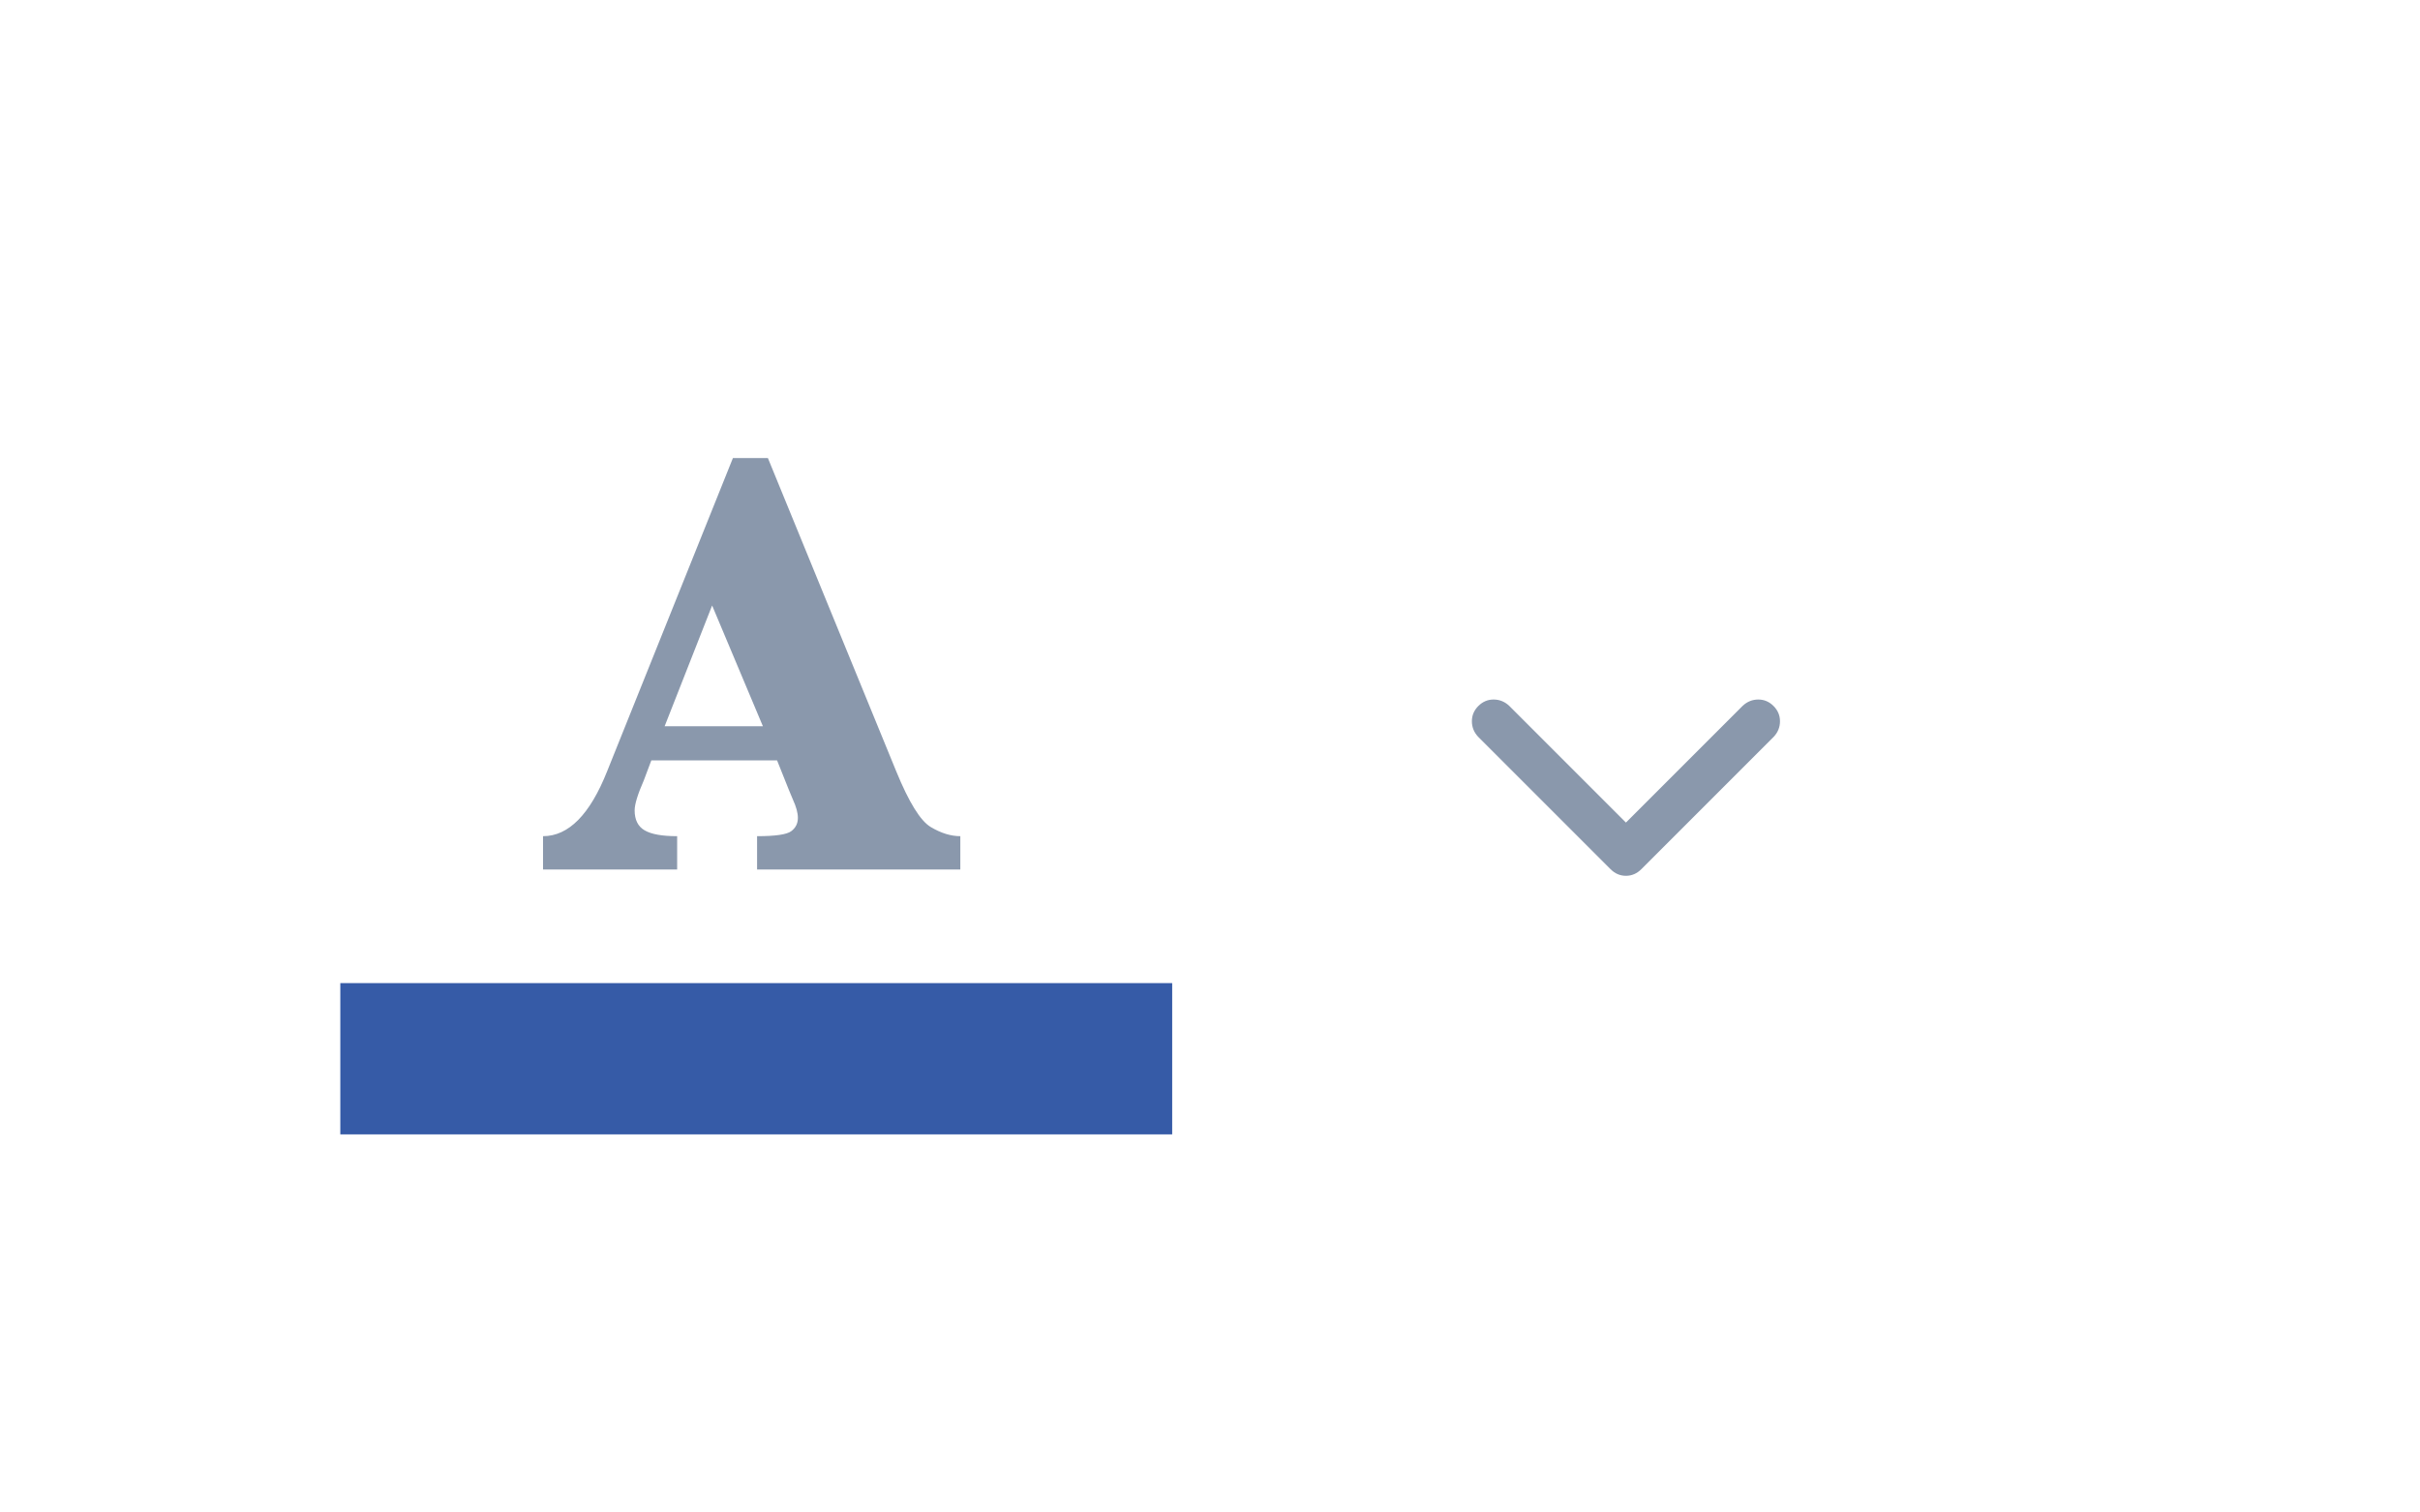 <svg width="64" height="40" viewBox="0 0 64 40" fill="none" xmlns="http://www.w3.org/2000/svg">
<g clip-path="url(#clip0_3220_5196)">
<path d="M39.91 18.664C39.792 18.555 39.655 18.5 39.5 18.5C39.345 18.5 39.211 18.557 39.097 18.671C38.983 18.785 38.926 18.919 38.926 19.074C38.926 19.229 38.98 19.366 39.09 19.484L42.59 22.984C42.708 23.103 42.845 23.162 43 23.162C43.155 23.162 43.292 23.103 43.41 22.984L46.91 19.484C47.02 19.366 47.074 19.229 47.074 19.074C47.074 18.919 47.017 18.785 46.903 18.671C46.789 18.557 46.655 18.5 46.5 18.5C46.345 18.5 46.208 18.555 46.09 18.664L43 21.754L39.91 18.664Z" fill="#8A98AC"/>
</g>
<path d="M20.551 20.11H17.225L17.026 20.639C16.865 21.006 16.784 21.27 16.784 21.432C16.784 21.681 16.872 21.858 17.049 21.96C17.225 22.063 17.511 22.114 17.908 22.114V22.996H14.361V22.114C15.037 22.114 15.602 21.542 16.057 20.396L19.383 12.114H20.308L23.701 20.396C24.038 21.219 24.343 21.711 24.615 21.872C24.886 22.034 25.147 22.114 25.397 22.114V22.996H20.022V22.114C20.507 22.114 20.808 22.07 20.925 21.982C21.043 21.894 21.101 21.777 21.101 21.63C21.101 21.498 21.057 21.336 20.969 21.145L20.859 20.881L20.551 20.11ZM18.833 16.013L17.577 19.207H20.176L18.833 16.013Z" fill="#8A98AC"/>
<rect x="9" y="26" width="22" height="4" fill="#365BA7"/>
<defs>
<clipPath id="clip0_3220_5196">
<rect width="5" height="14" fill="white" transform="matrix(0 1 1 0 36 18.5)"/>
</clipPath>
</defs>
</svg>
